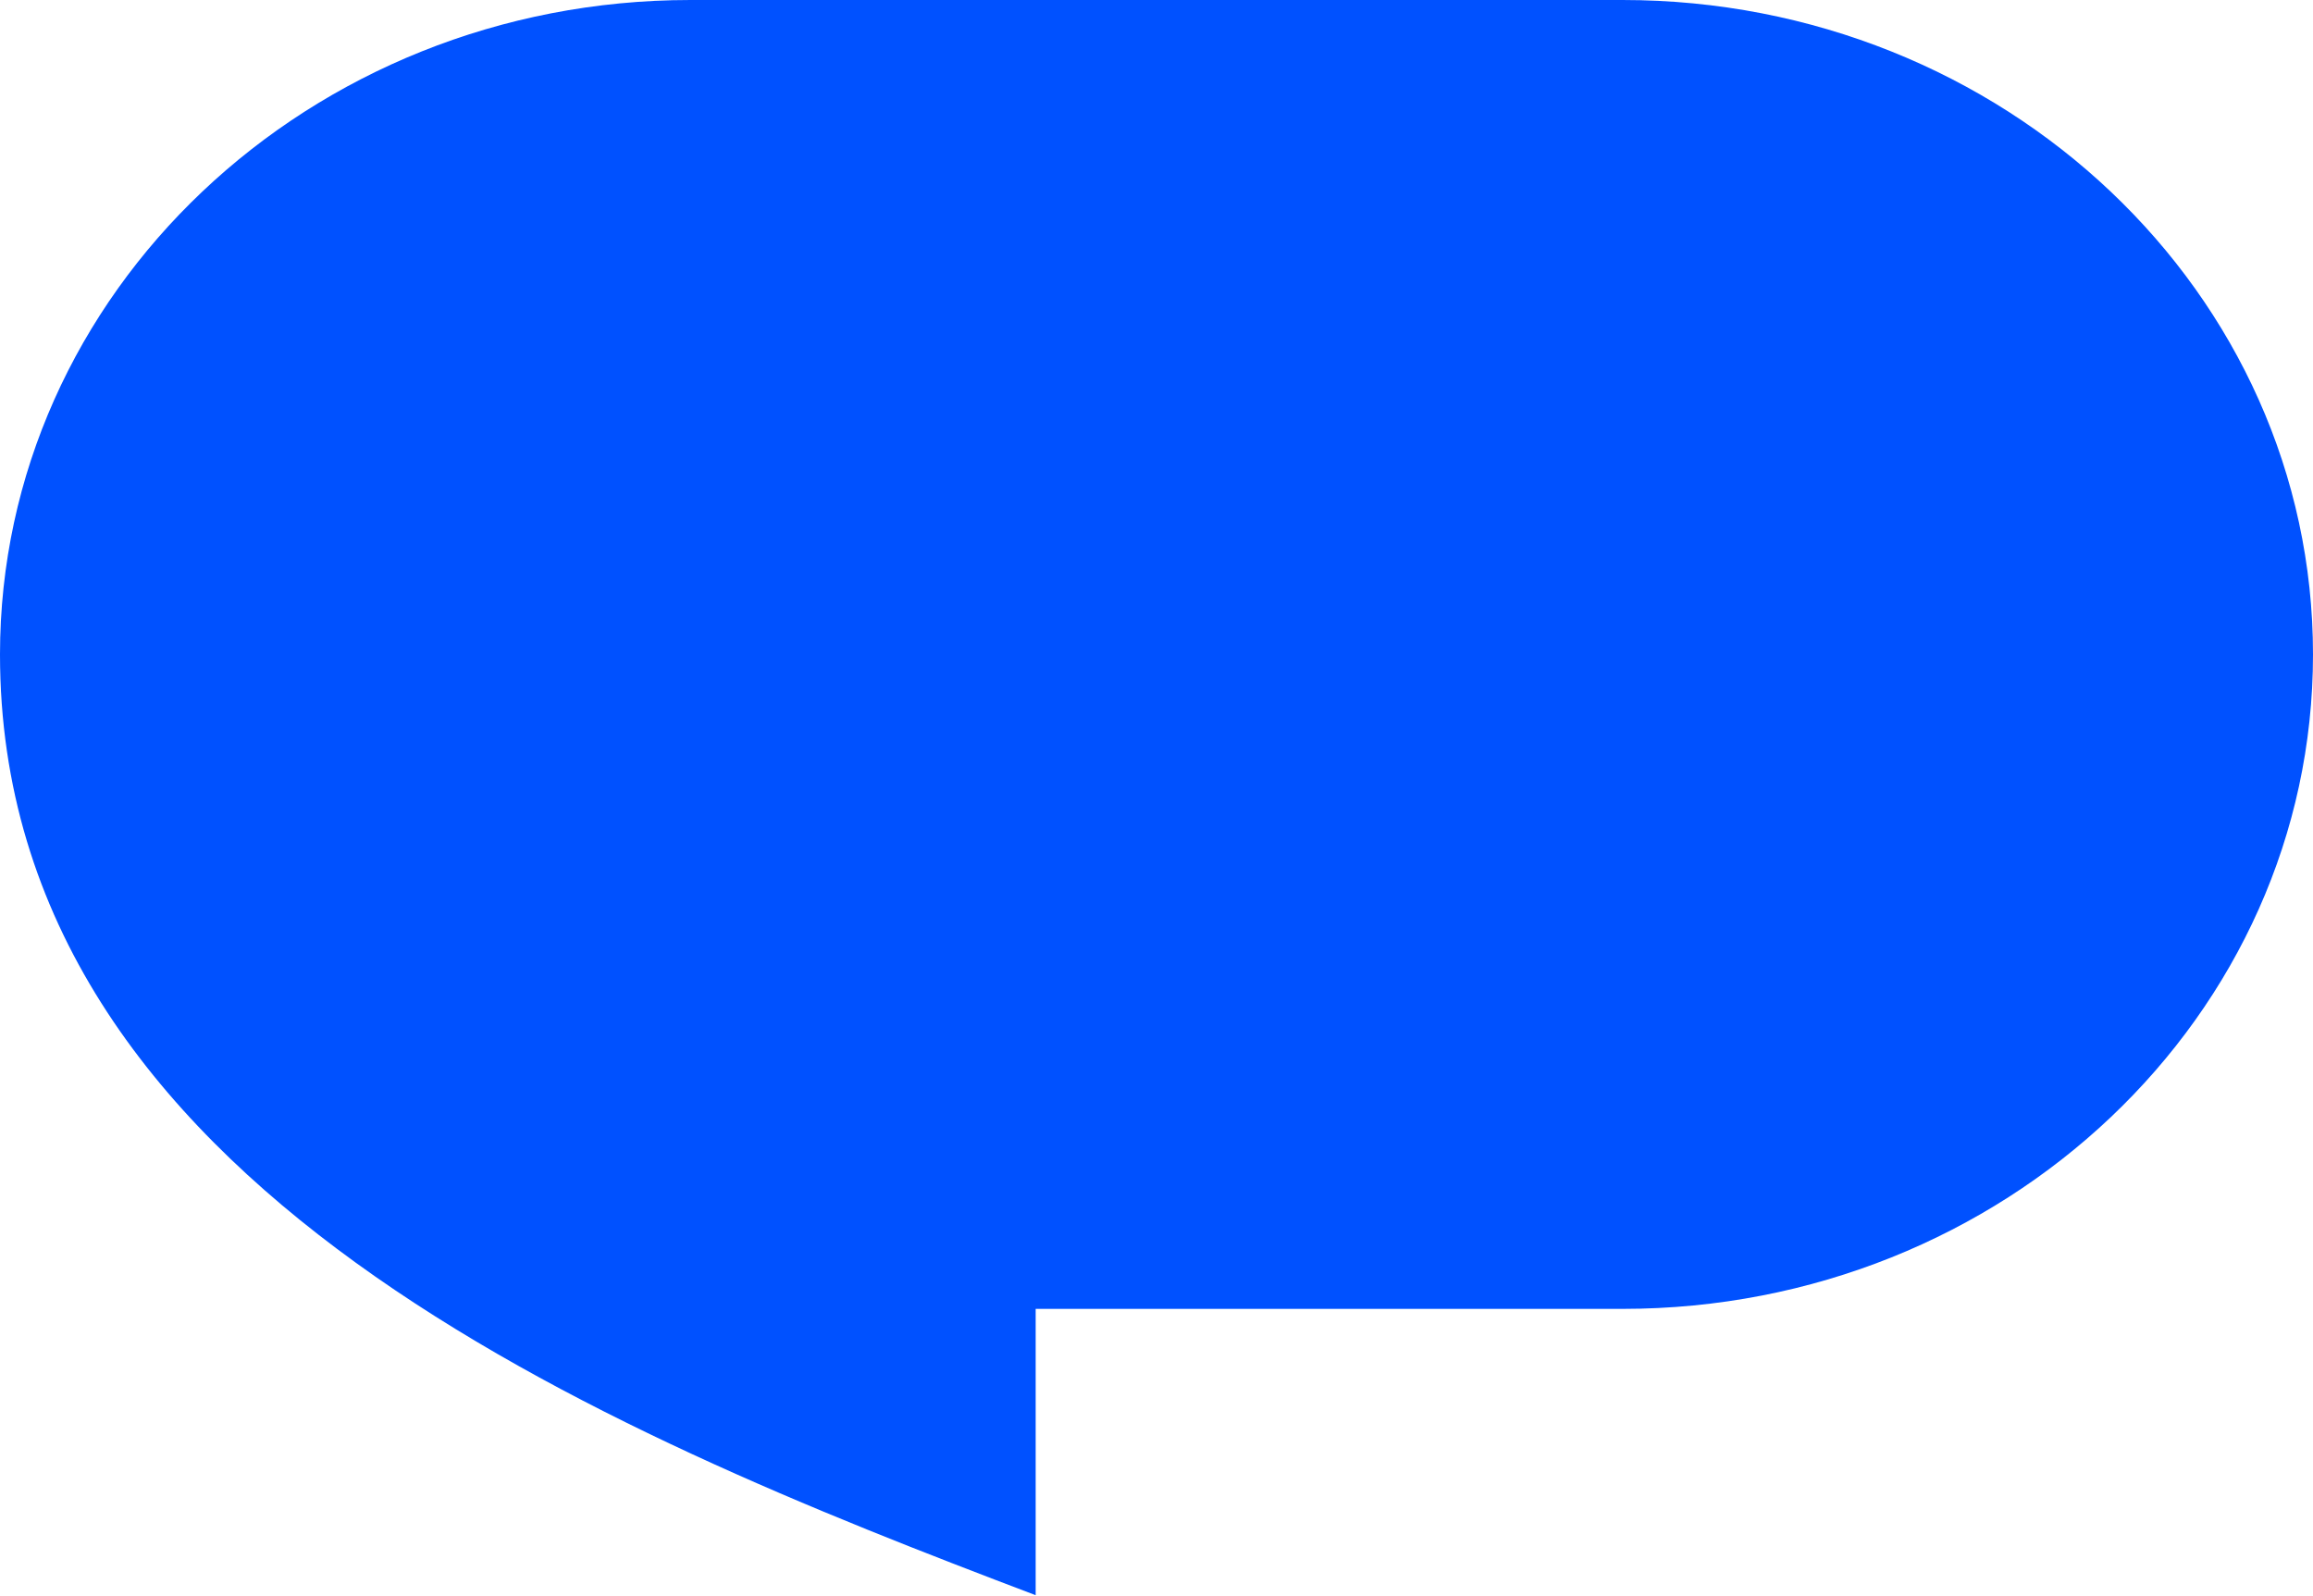 <svg width="200" height="138" viewBox="0 0 200 138" fill="none" xmlns="http://www.w3.org/2000/svg">
<path d="M59.702 0H140.299C173.271 0 200 25.335 200 56.587C200 87.839 173.271 113.174 140.299 113.174H89.552V137.931C52.239 123.784 0 102.564 0 56.587C0 25.335 26.729 0 59.702 0Z" fill="#0051FF"/>
</svg>
